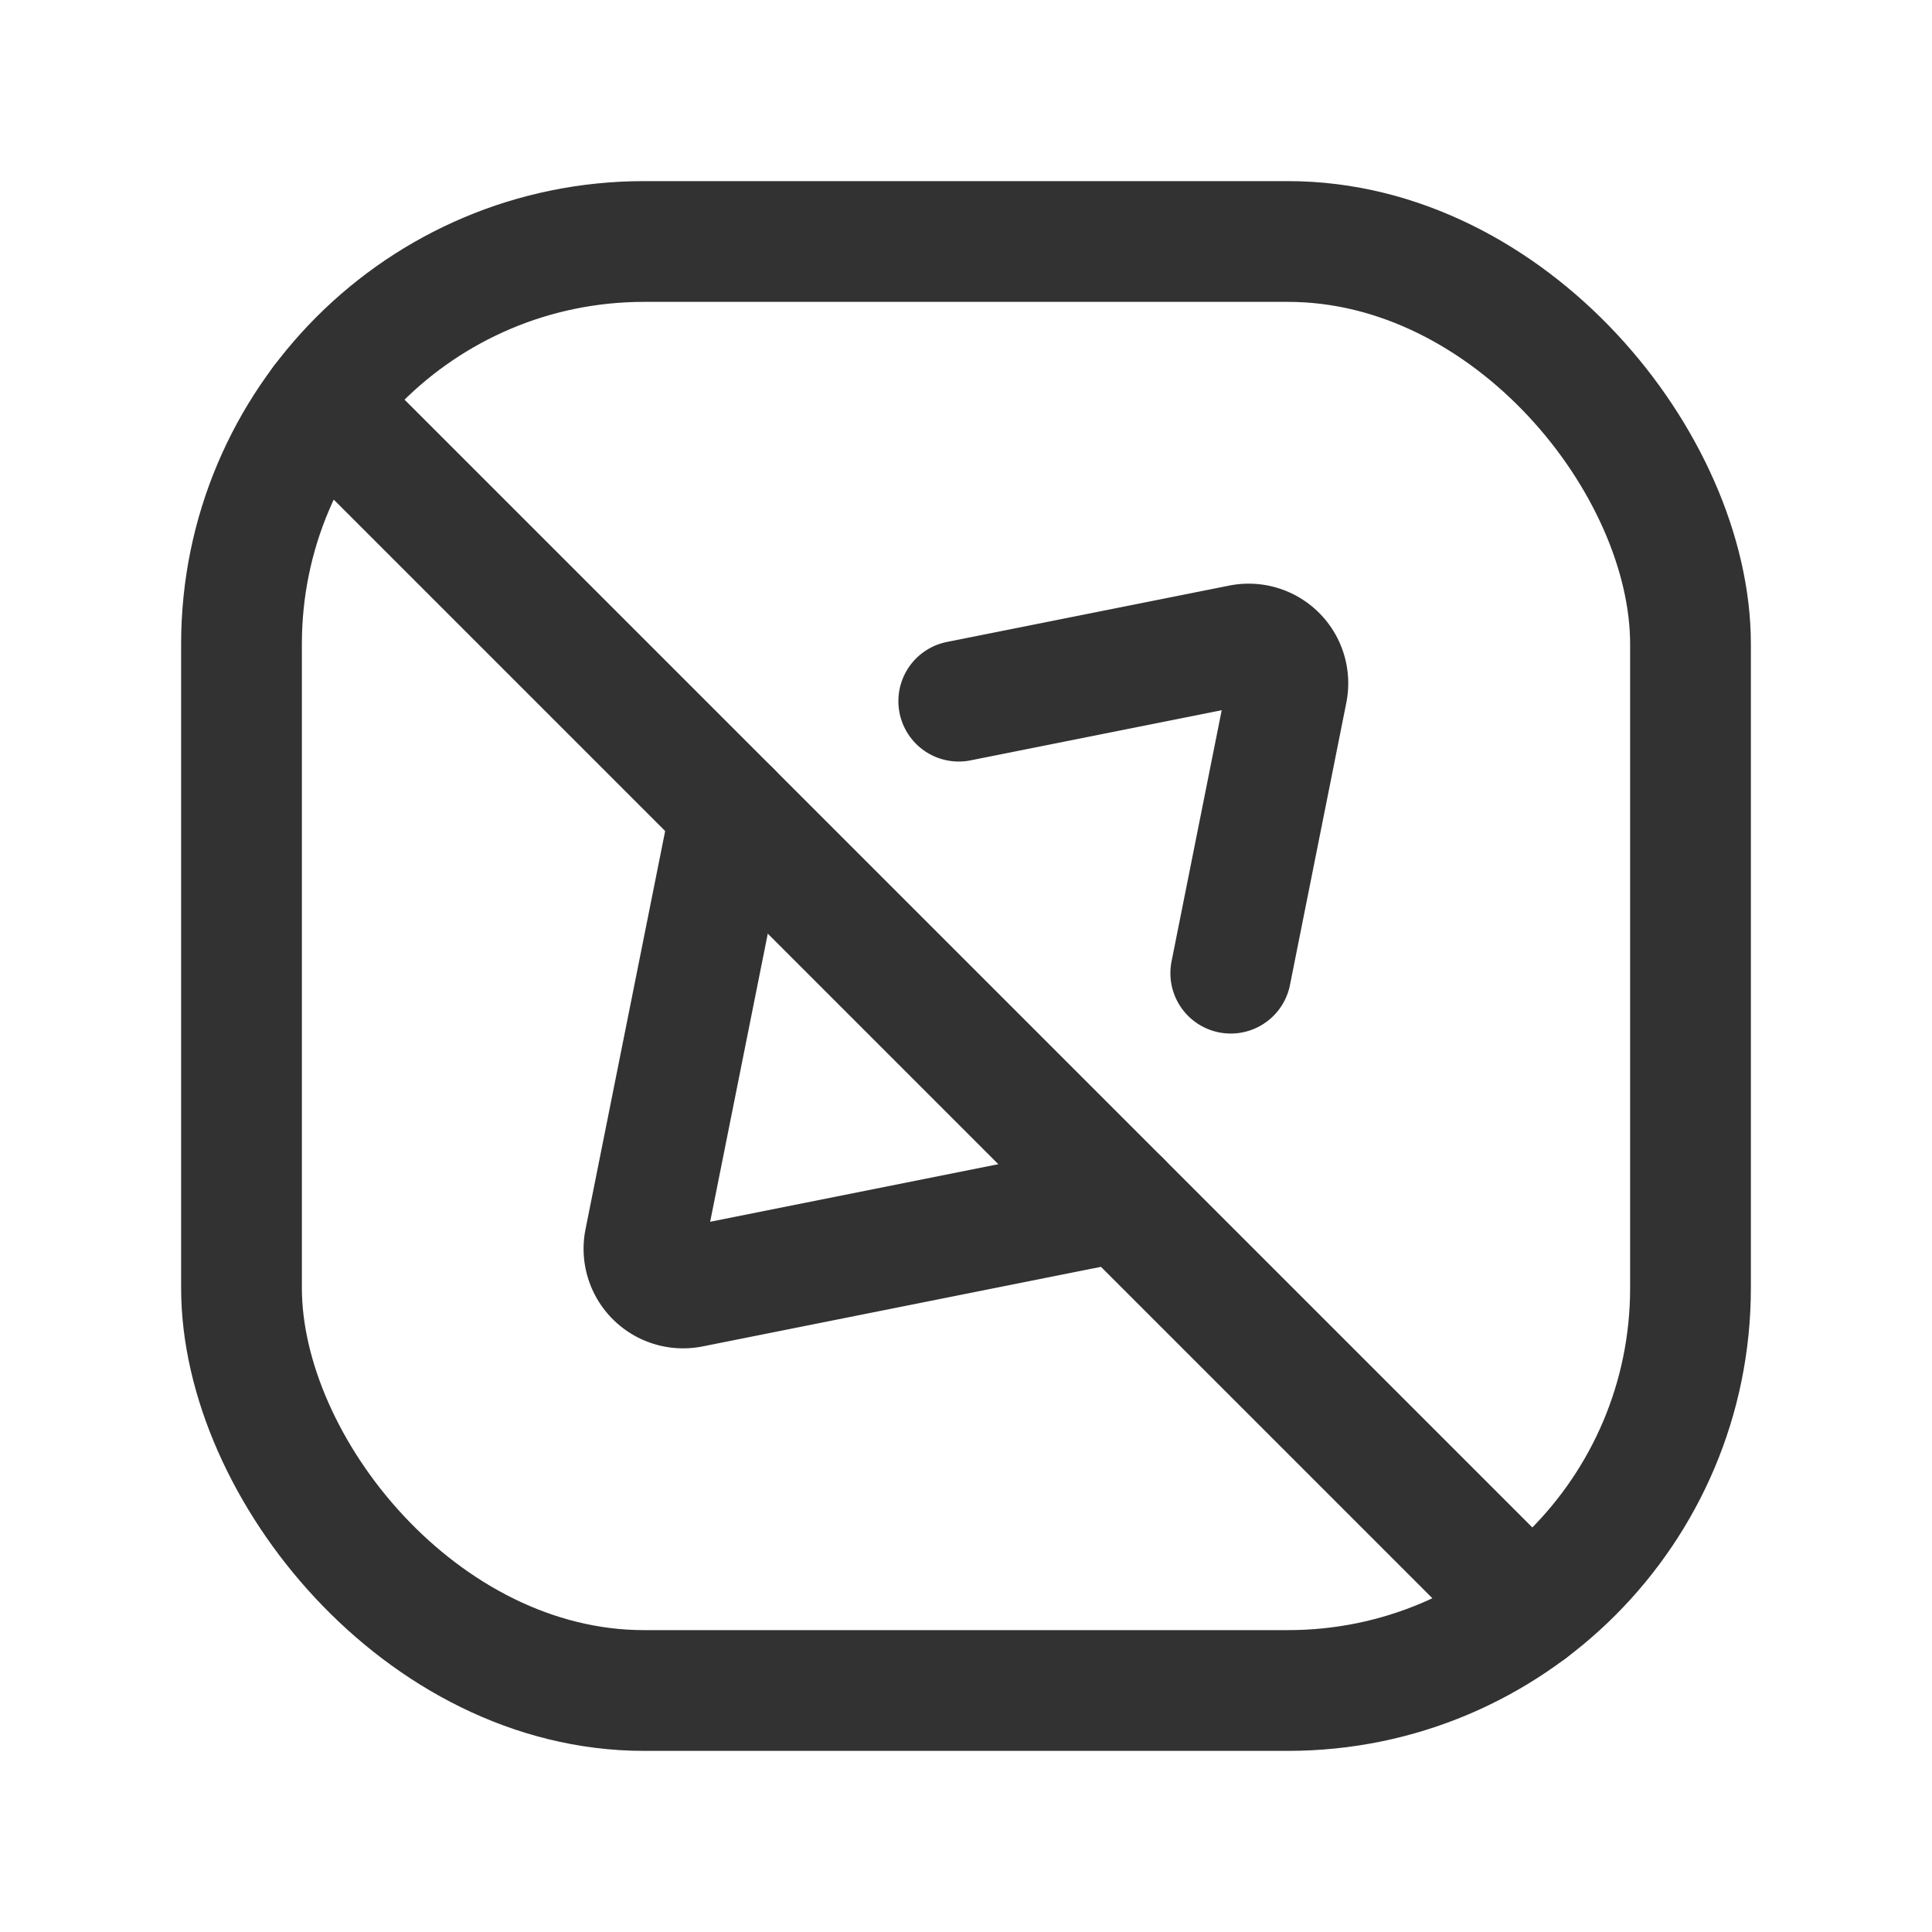 <svg id="Layer_3" data-name="Layer 3" xmlns="http://www.w3.org/2000/svg" viewBox="0 0 24 24"><title>compass-location-map-off-square</title><path d="M0,0H24V24H0Z" fill="none"/><line x1="4" y1="5" x2="19" y2="20" fill="none" stroke="#323232" stroke-linecap="round" stroke-linejoin="round" stroke-width="1.5"/><path d="M15.289,12.089l.7-3.506a.487.487,0,0,0-.573-.573l-3.506.7" fill="none" stroke="#323232" stroke-linecap="round" stroke-linejoin="round" stroke-width="1.5"/><path d="M9.077,10.077l-1.068,5.34a.487.487,0,0,0,.574.573l5.34-1.067" fill="none" stroke="#323232" stroke-linecap="round" stroke-linejoin="round" stroke-width="1.5"/><rect x="3" y="3" width="18" height="18" rx="5" stroke-width="1.5" stroke="#323232" stroke-linecap="round" stroke-linejoin="round" fill="none"/></svg>